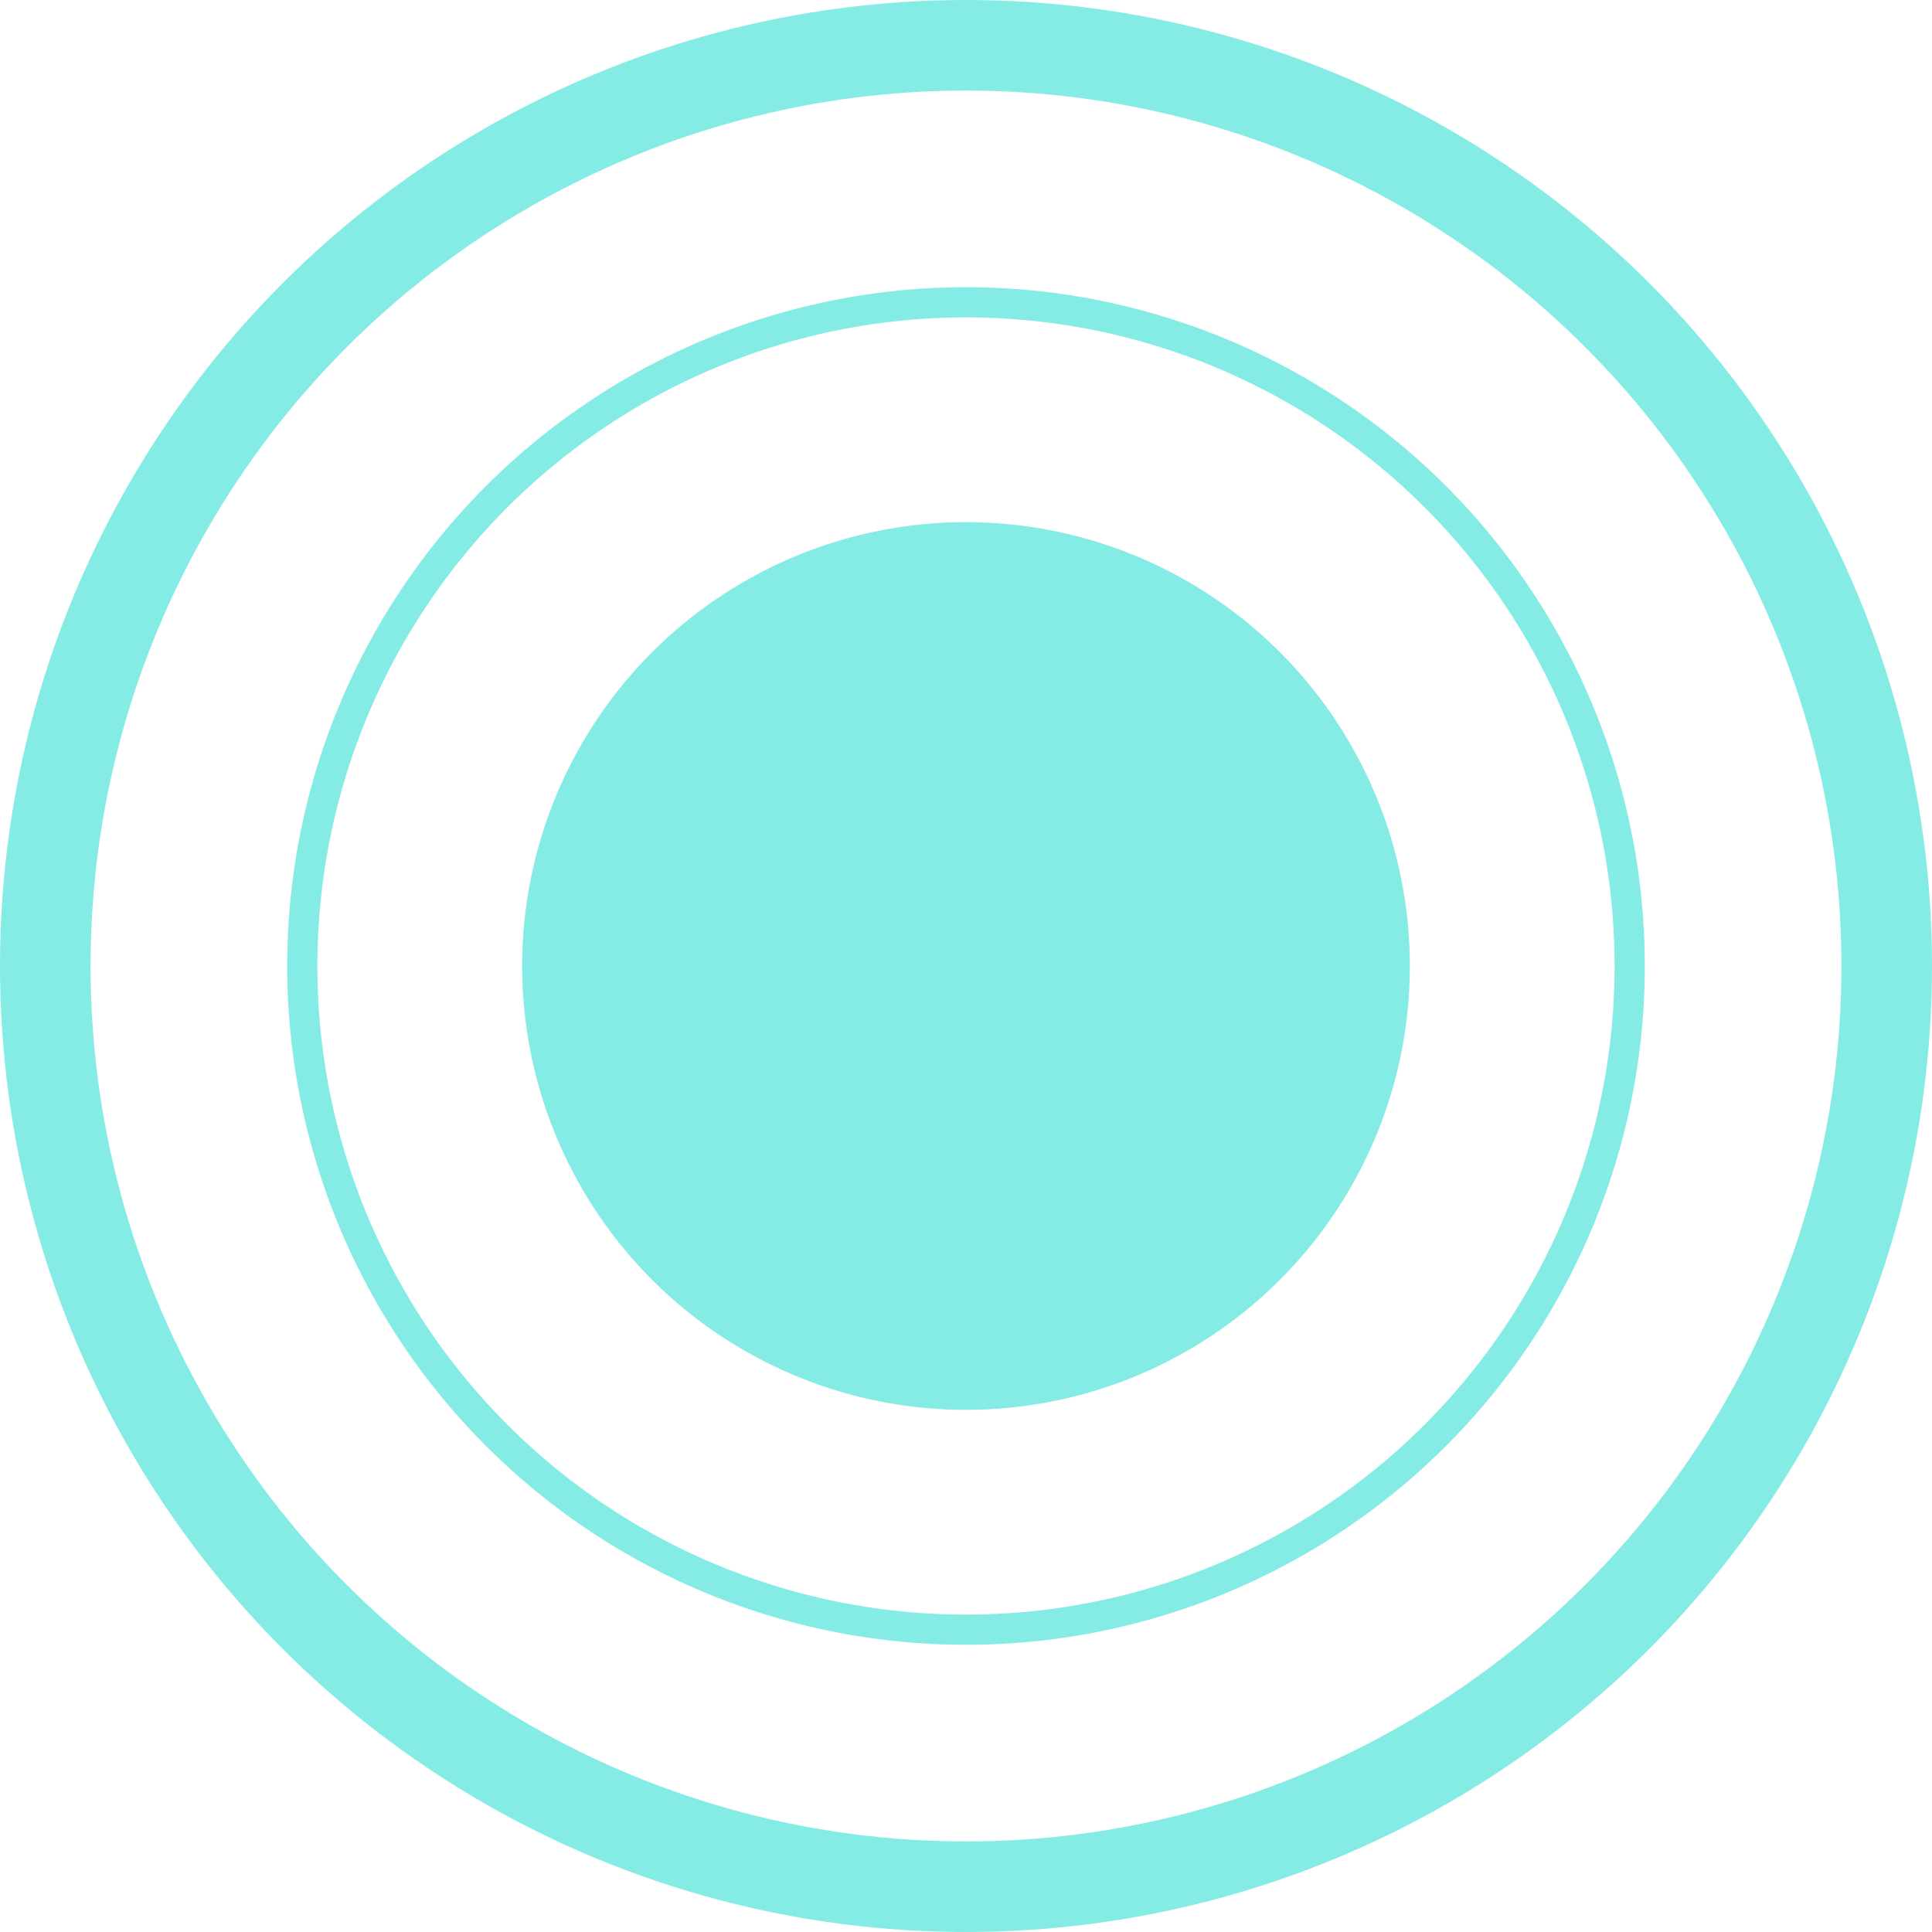 <svg width="64" height="64" viewBox="0 0 64 64" fill="none" xmlns="http://www.w3.org/2000/svg">
<circle cx="32" cy="32" r="14.703" fill="#84ECE4"/>
<circle cx="32" cy="32" r="21.986" stroke="#84ECE4"/>
<circle cx="32" cy="32" r="30.5" stroke="#84ECE4" stroke-width="3"/>
</svg>
